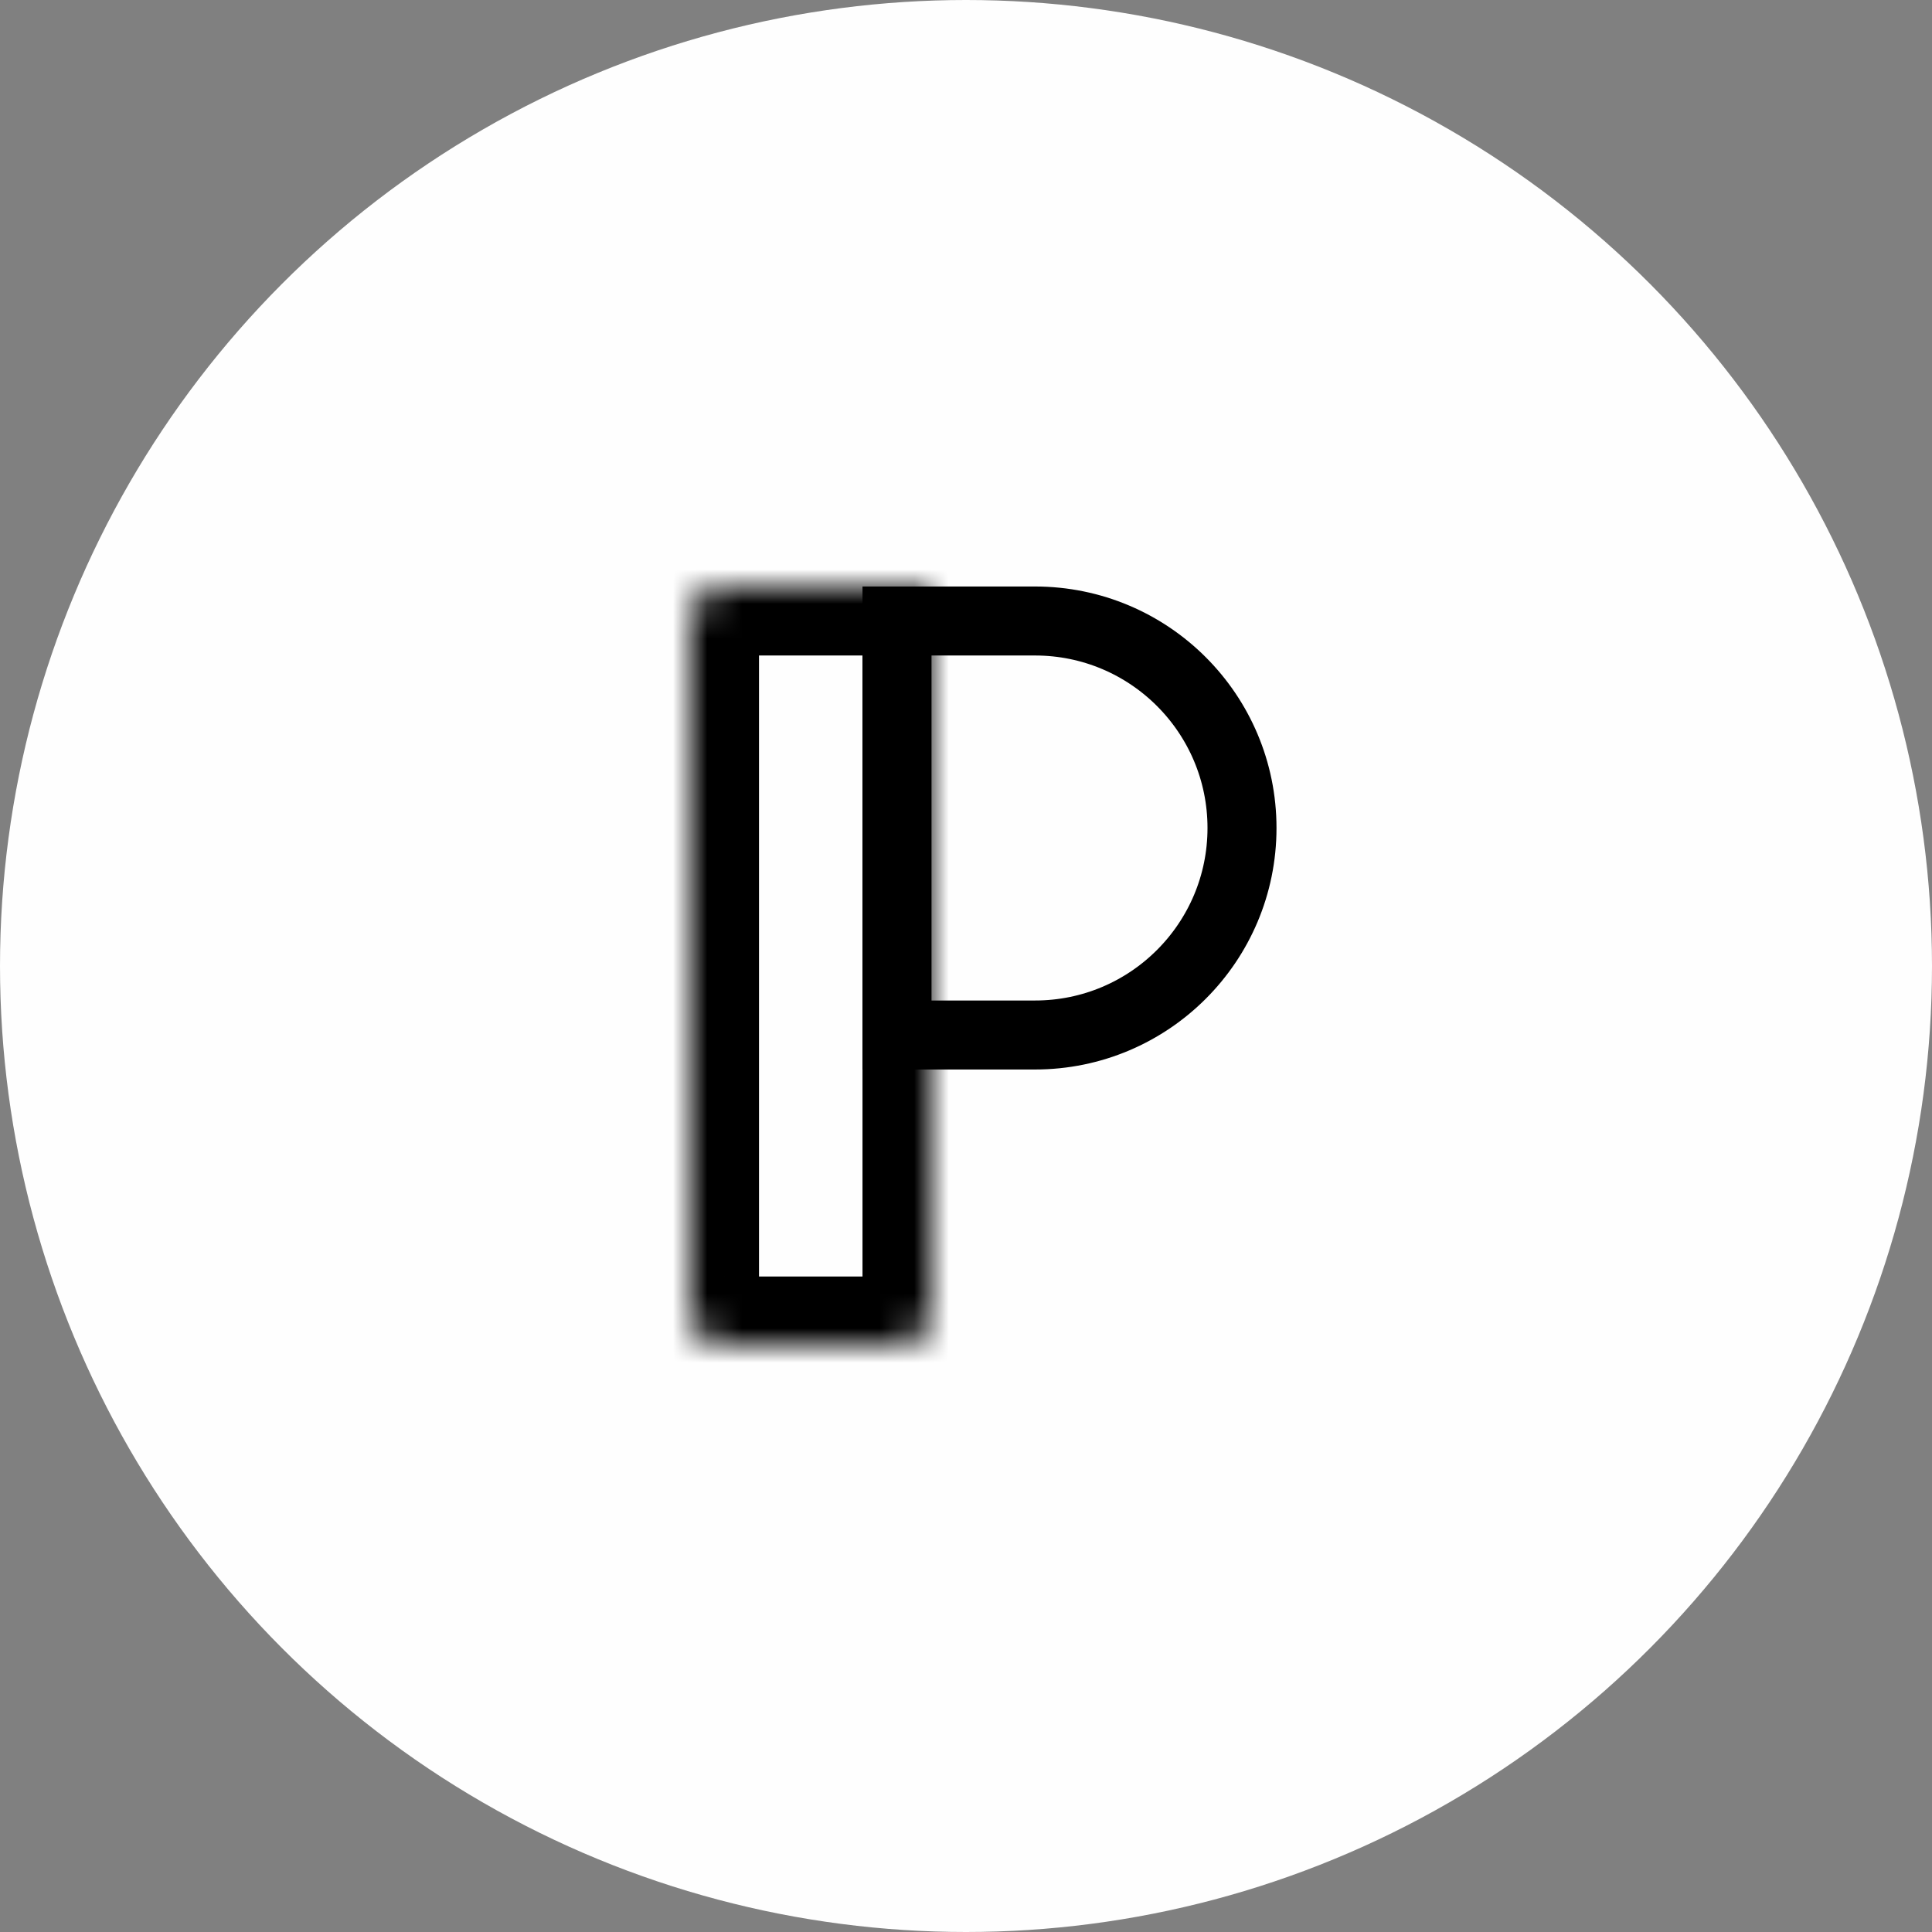 <svg width="56" height="56" viewBox="0 0 56 56" fill="none" xmlns="http://www.w3.org/2000/svg">
<rect x="0" y="0" width="56" height="56" fill="#808080" stroke="none"/>
<circle cx="28" cy="28" r="28" fill="black" fill-opacity="0.05"/>
<circle cx="28" cy="28" r="28" fill="#FEFEFE"/>
<mask id="path-2-inside-1" fill="white">
<path d="M20 18C20 17.448 20.448 17 21 17H27V38C27 38.552 26.552 39 26 39H21C20.448 39 20 38.552 20 38V18Z"/>
</mask>
<path d="M20 18C20 17.448 20.448 17 21 17H27V38C27 38.552 26.552 39 26 39H21C20.448 39 20 38.552 20 38V18Z" stroke="black" stroke-width="4" mask="url(#path-2-inside-1)"/>
<path d="M26 18L30 18C33.314 18 36 20.686 36 24C36 27.314 33.314 30 30 30H26L26 18Z" stroke="black" stroke-width="2"/>
</svg>
